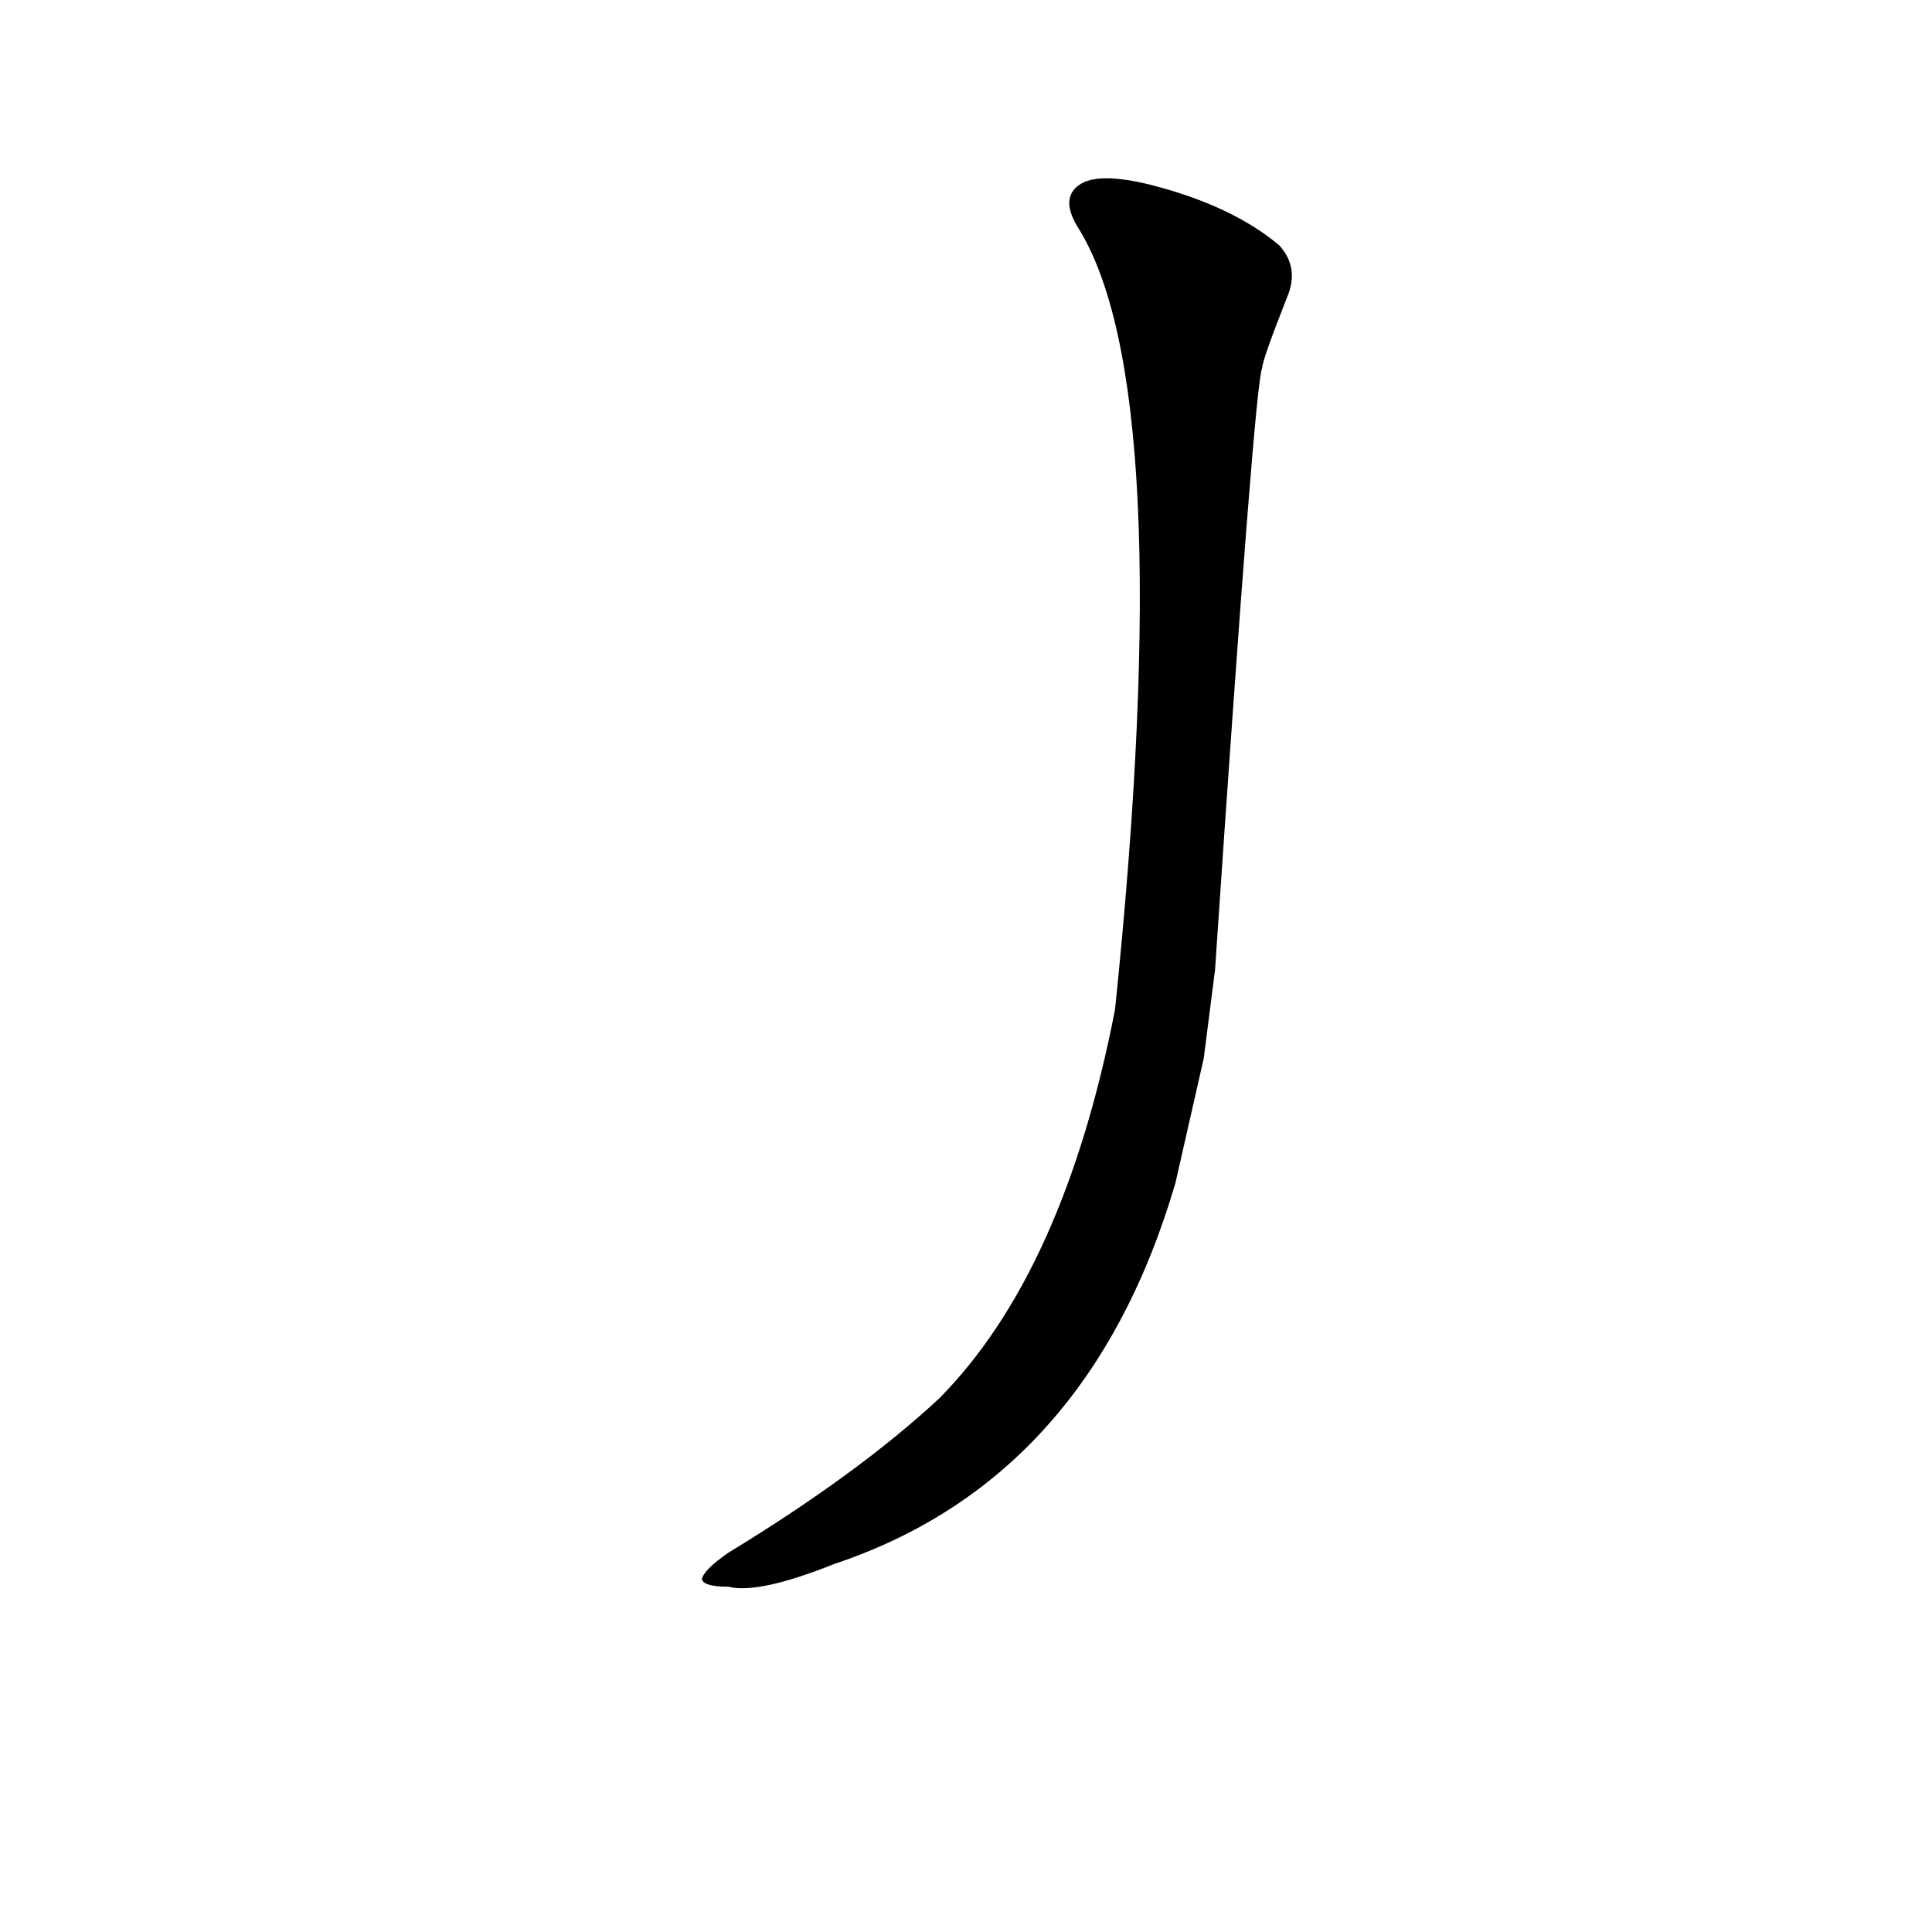 <?xml version='1.0' encoding='utf-8'?>
<svg xmlns="http://www.w3.org/2000/svg" version="1.1" viewBox="0 0 1024 1024"><g transform="scale(1, -1) translate(0, -900)"><path d="M 644 386 Q 665 698 669 705 Q 669 709 682 742 Q 689 758 678 770 Q 653 791 610 802 Q 582 809 572 802 Q 562 795 571 780 Q 625 695 591 365 Q 564 226 498 159 Q 455 119 386 77 Q 373 68 372 63 Q 373 59 386 59 Q 402 55 442 71 Q 577 116 623 273 Q 630 304 638 339 L 644 386 Z" fill="black" /></g></svg>
